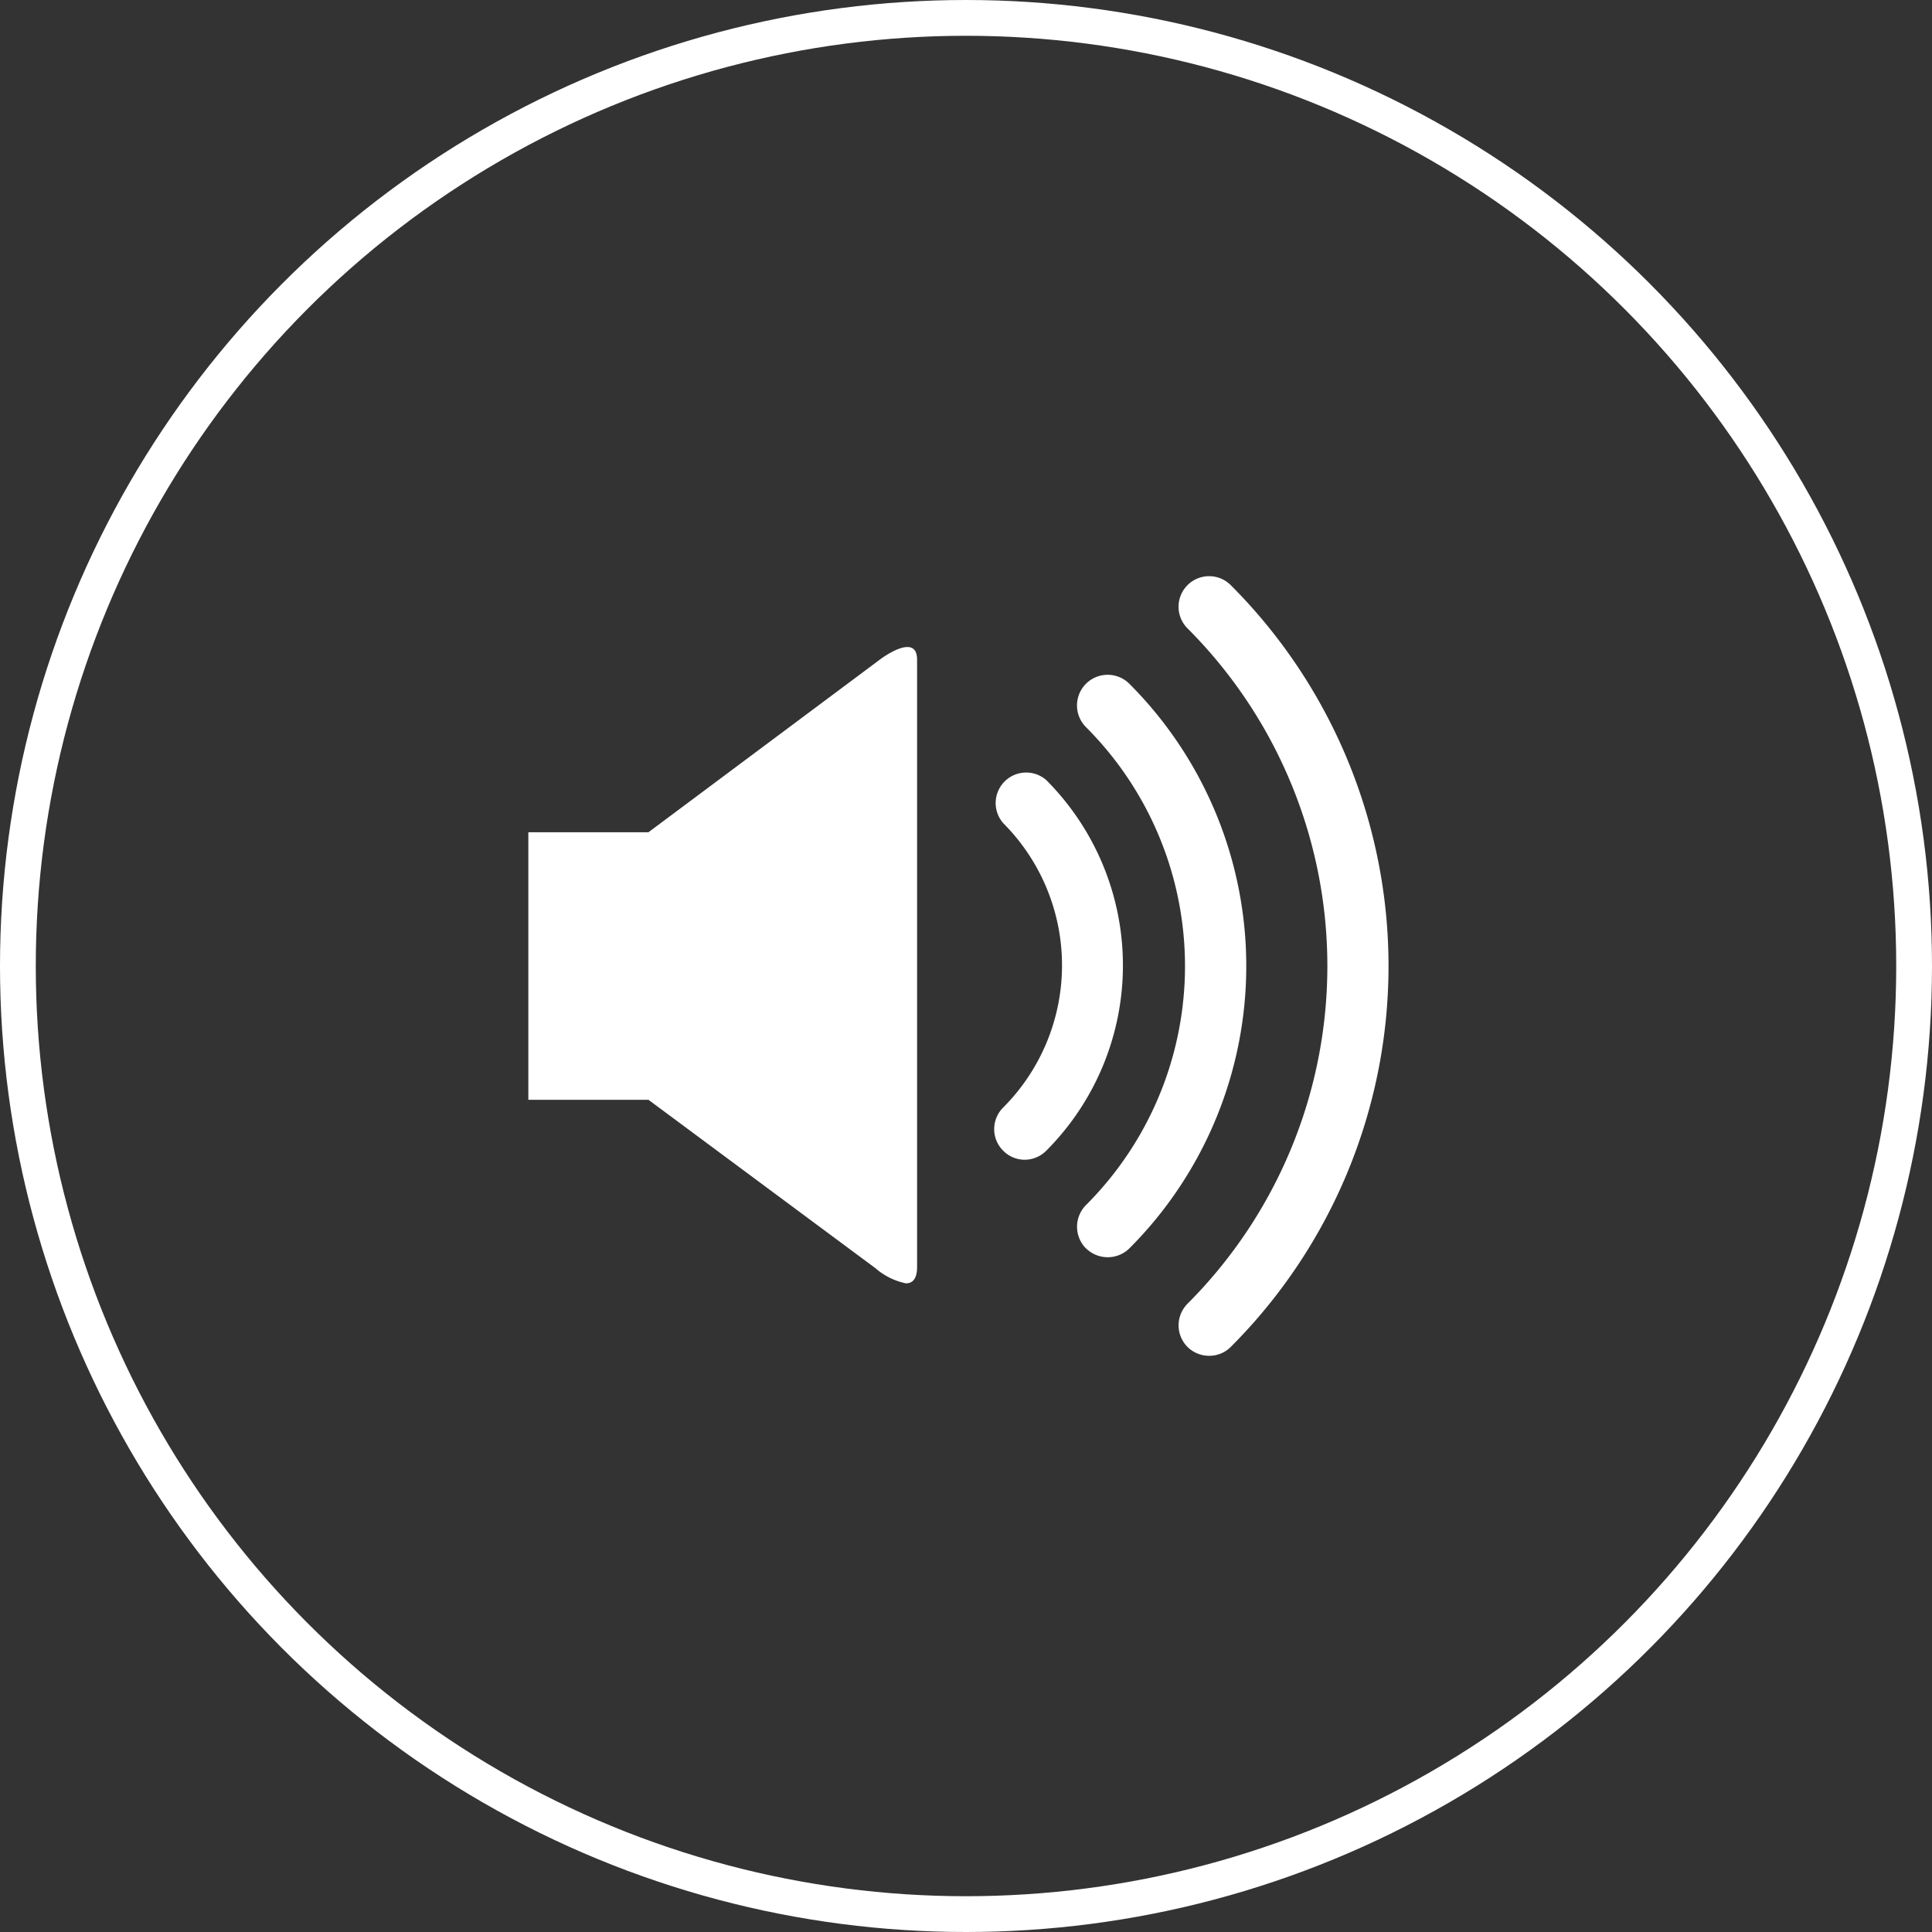 <svg xmlns="http://www.w3.org/2000/svg" width="54" height="54" viewBox="0 0 54 54">
    <rect x="0" y="0" width="54" height="54" fill="#333333" stroke="none"/>
    <defs>
        <clipPath id="1xlyf5jn5a">
            <path fill="#fff" stroke="#707070" d="M0 0H30.172V30.172H0z"/>
        </clipPath>
    </defs>
    <g fill="none" stroke="#fff" stroke-miterlimit="10">
        <circle cx="27" cy="27" r="27" stroke="none"/>
        <circle cx="27" cy="27" r="26.5"/>
    </g>
    <g clip-path="url(#1xlyf5jn5a)" transform="translate(11.414 11.914)">
        <path fill="#fff" d="M18.424 21.543a.856.856 0 0 1 0-1.207 13.349 13.349 0 0 0 0-18.877.854.854 0 0 1 1.209-1.208 15.056 15.056 0 0 1 0 21.292.846.846 0 0 1-.6.248.857.857 0 0 1-.609-.248zM9.7 19.341l-6.343-4.706H0V7.158h3.357l6.486-4.839s1.023-.773 1.023.017v16.973c0 .343-.135.457-.312.457a1.874 1.874 0 0 1-.854-.425zm5.885-.553a.859.859 0 0 1 0-1.208 9.444 9.444 0 0 0 0-13.362.855.855 0 0 1 1.215-1.209 11.161 11.161 0 0 1 0 15.779.864.864 0 0 1-.6.248.873.873 0 0 1-.613-.248zm-2.311-2.727a.851.851 0 0 1 0-1.211 5.626 5.626 0 0 0 0-7.946.853.853 0 0 1 1.2-1.207 7.332 7.332 0 0 1 0 10.364.852.852 0 0 1-.6.25.842.842 0 0 1-.598-.249z" transform="translate(3.353 4.19)"/>
    </g>
</svg>
